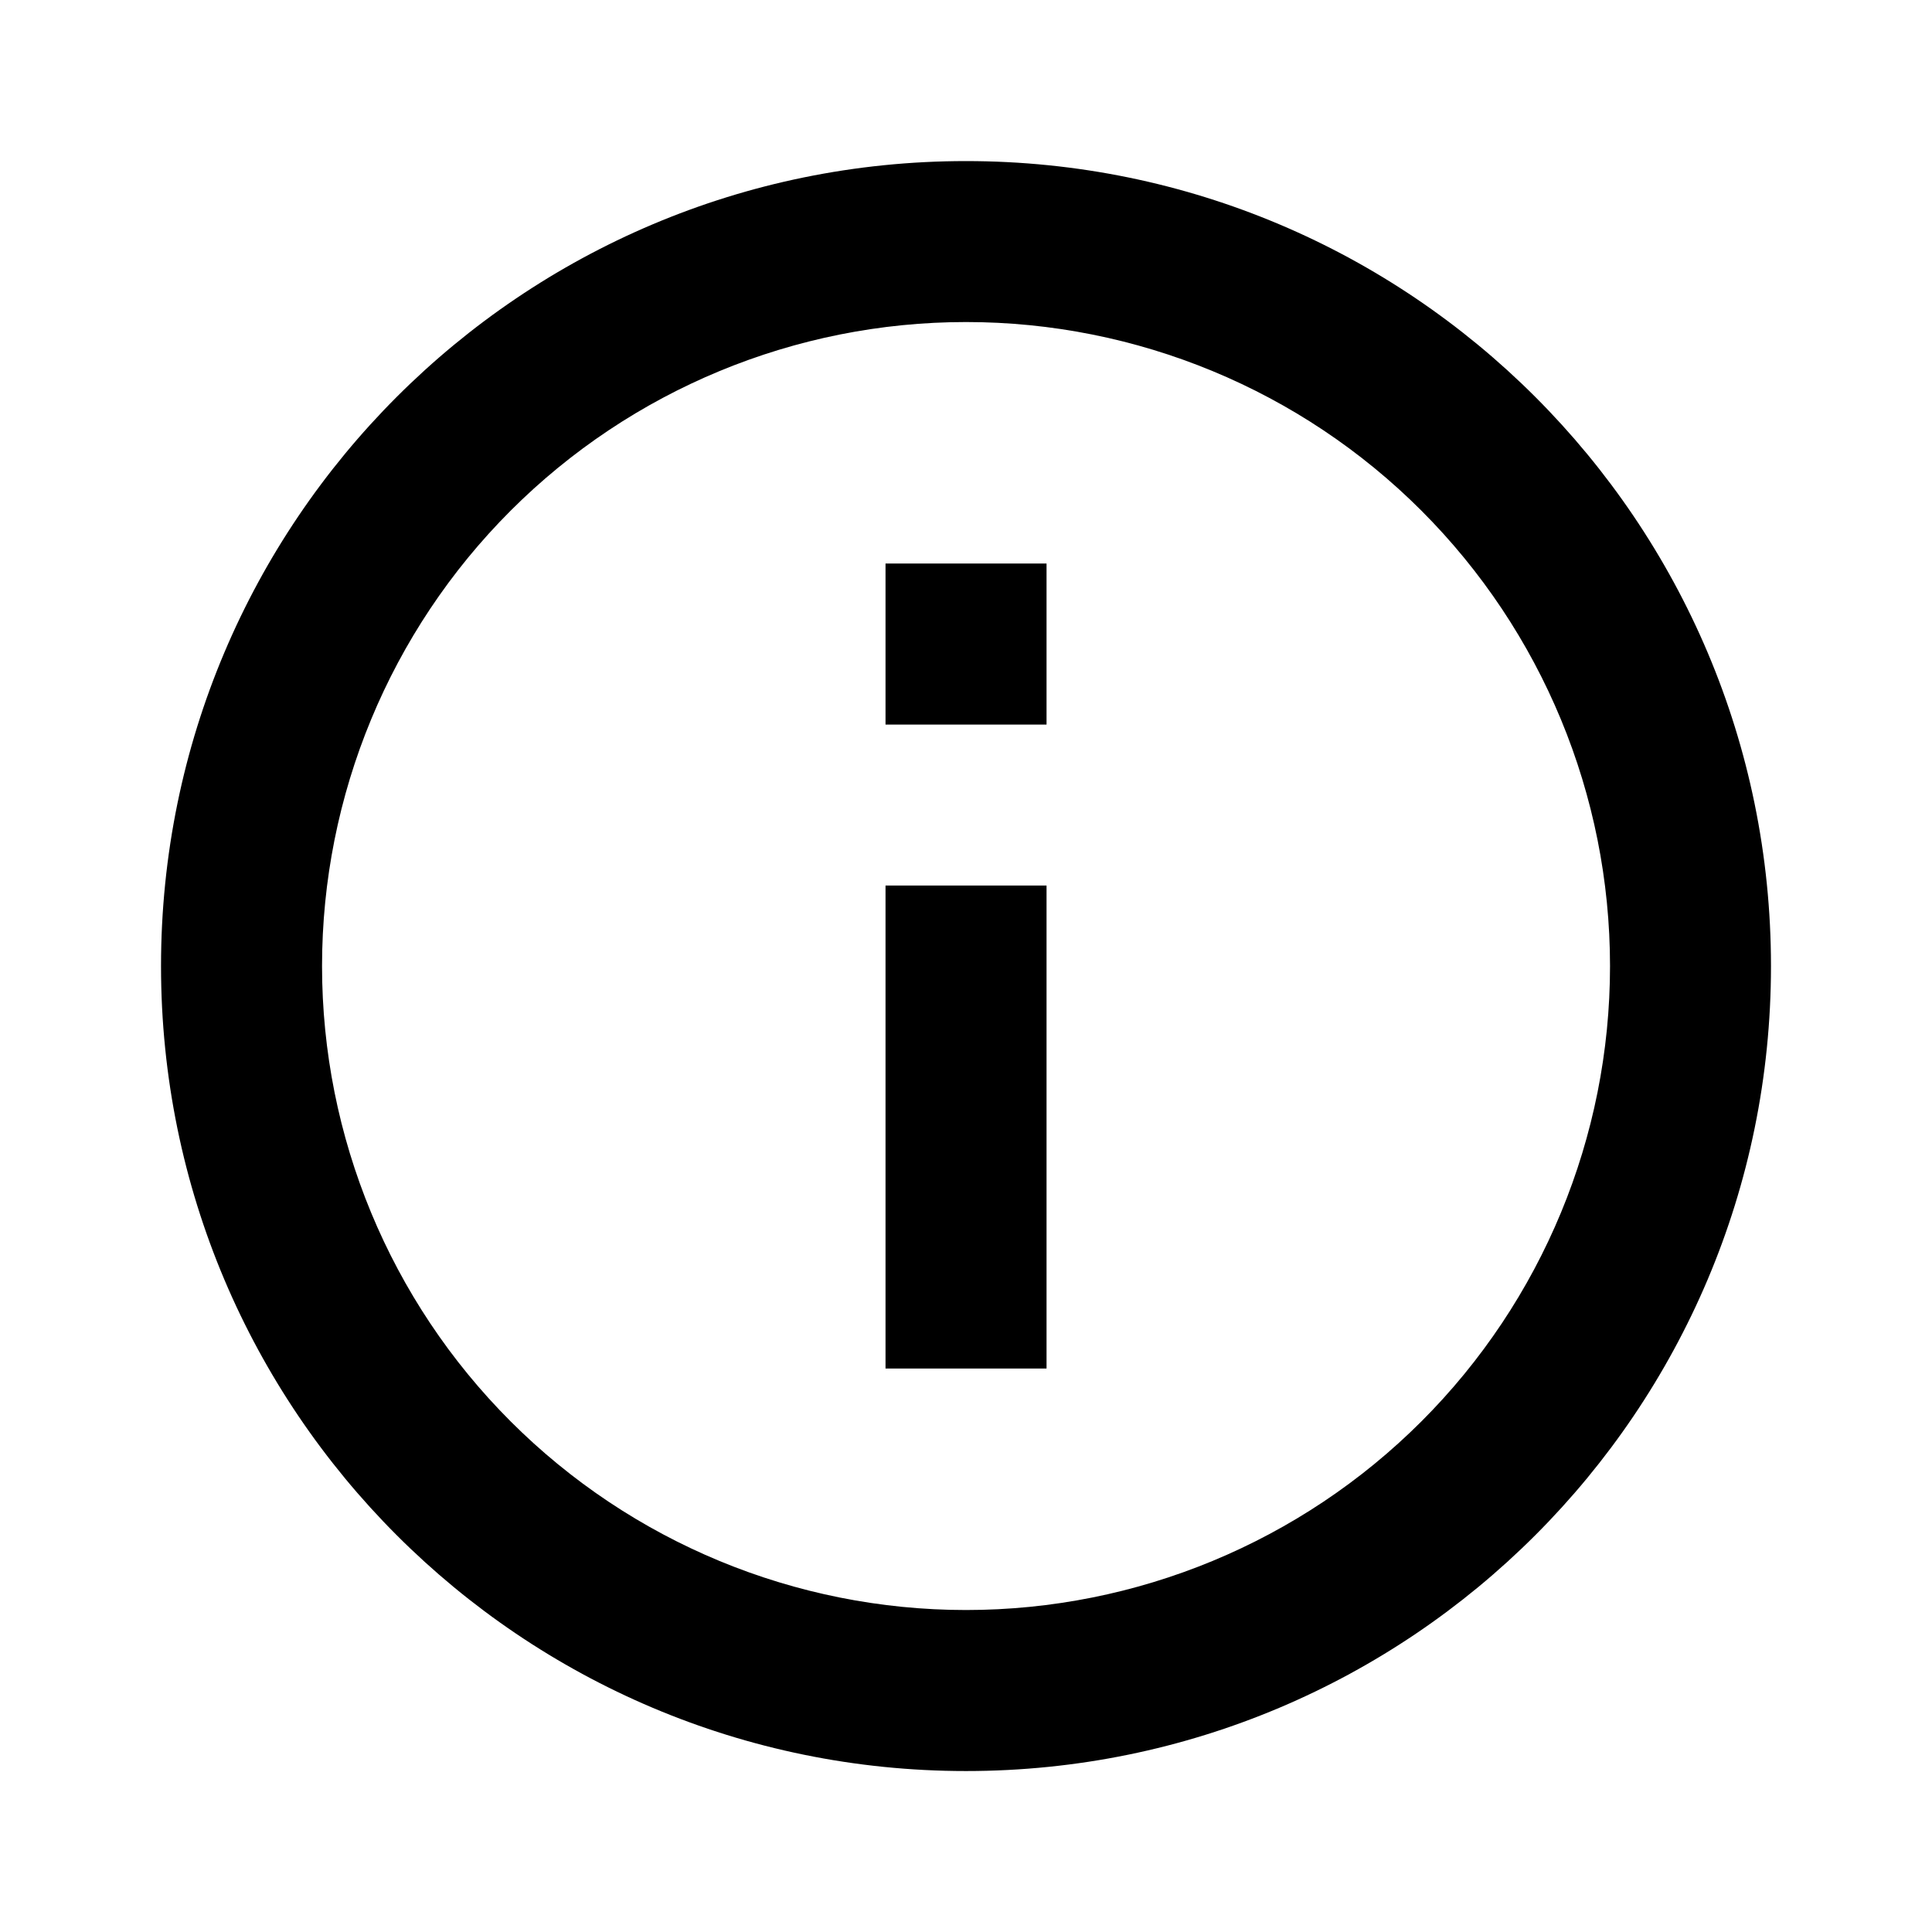 <!-- Generated by IcoMoon.io -->
<svg version="1.1" xmlns="http://www.w3.org/2000/svg" width="32" height="32" viewBox="0 0 32 32">
<title>info</title>
<path d="M16 29.334c-7.364 0-13.333-5.969-13.333-13.333s5.969-13.333 13.333-13.333c7.364 0 13.333 5.969 13.333 13.333s-5.969 13.333-13.333 13.333zM16 26.667c2.829 0 5.542-1.124 7.543-3.124s3.124-4.713 3.124-7.542c0-2.829-1.124-5.542-3.124-7.543s-4.714-3.124-7.543-3.124-5.542 1.124-7.542 3.124c-2 2-3.124 4.713-3.124 7.543s1.124 5.542 3.124 7.542 4.713 3.124 7.542 3.124zM14.667 9.334h2.667v2.667h-2.667v-2.667zM14.667 14.667h2.667v8h-2.667v-8z"></path>
</svg>
